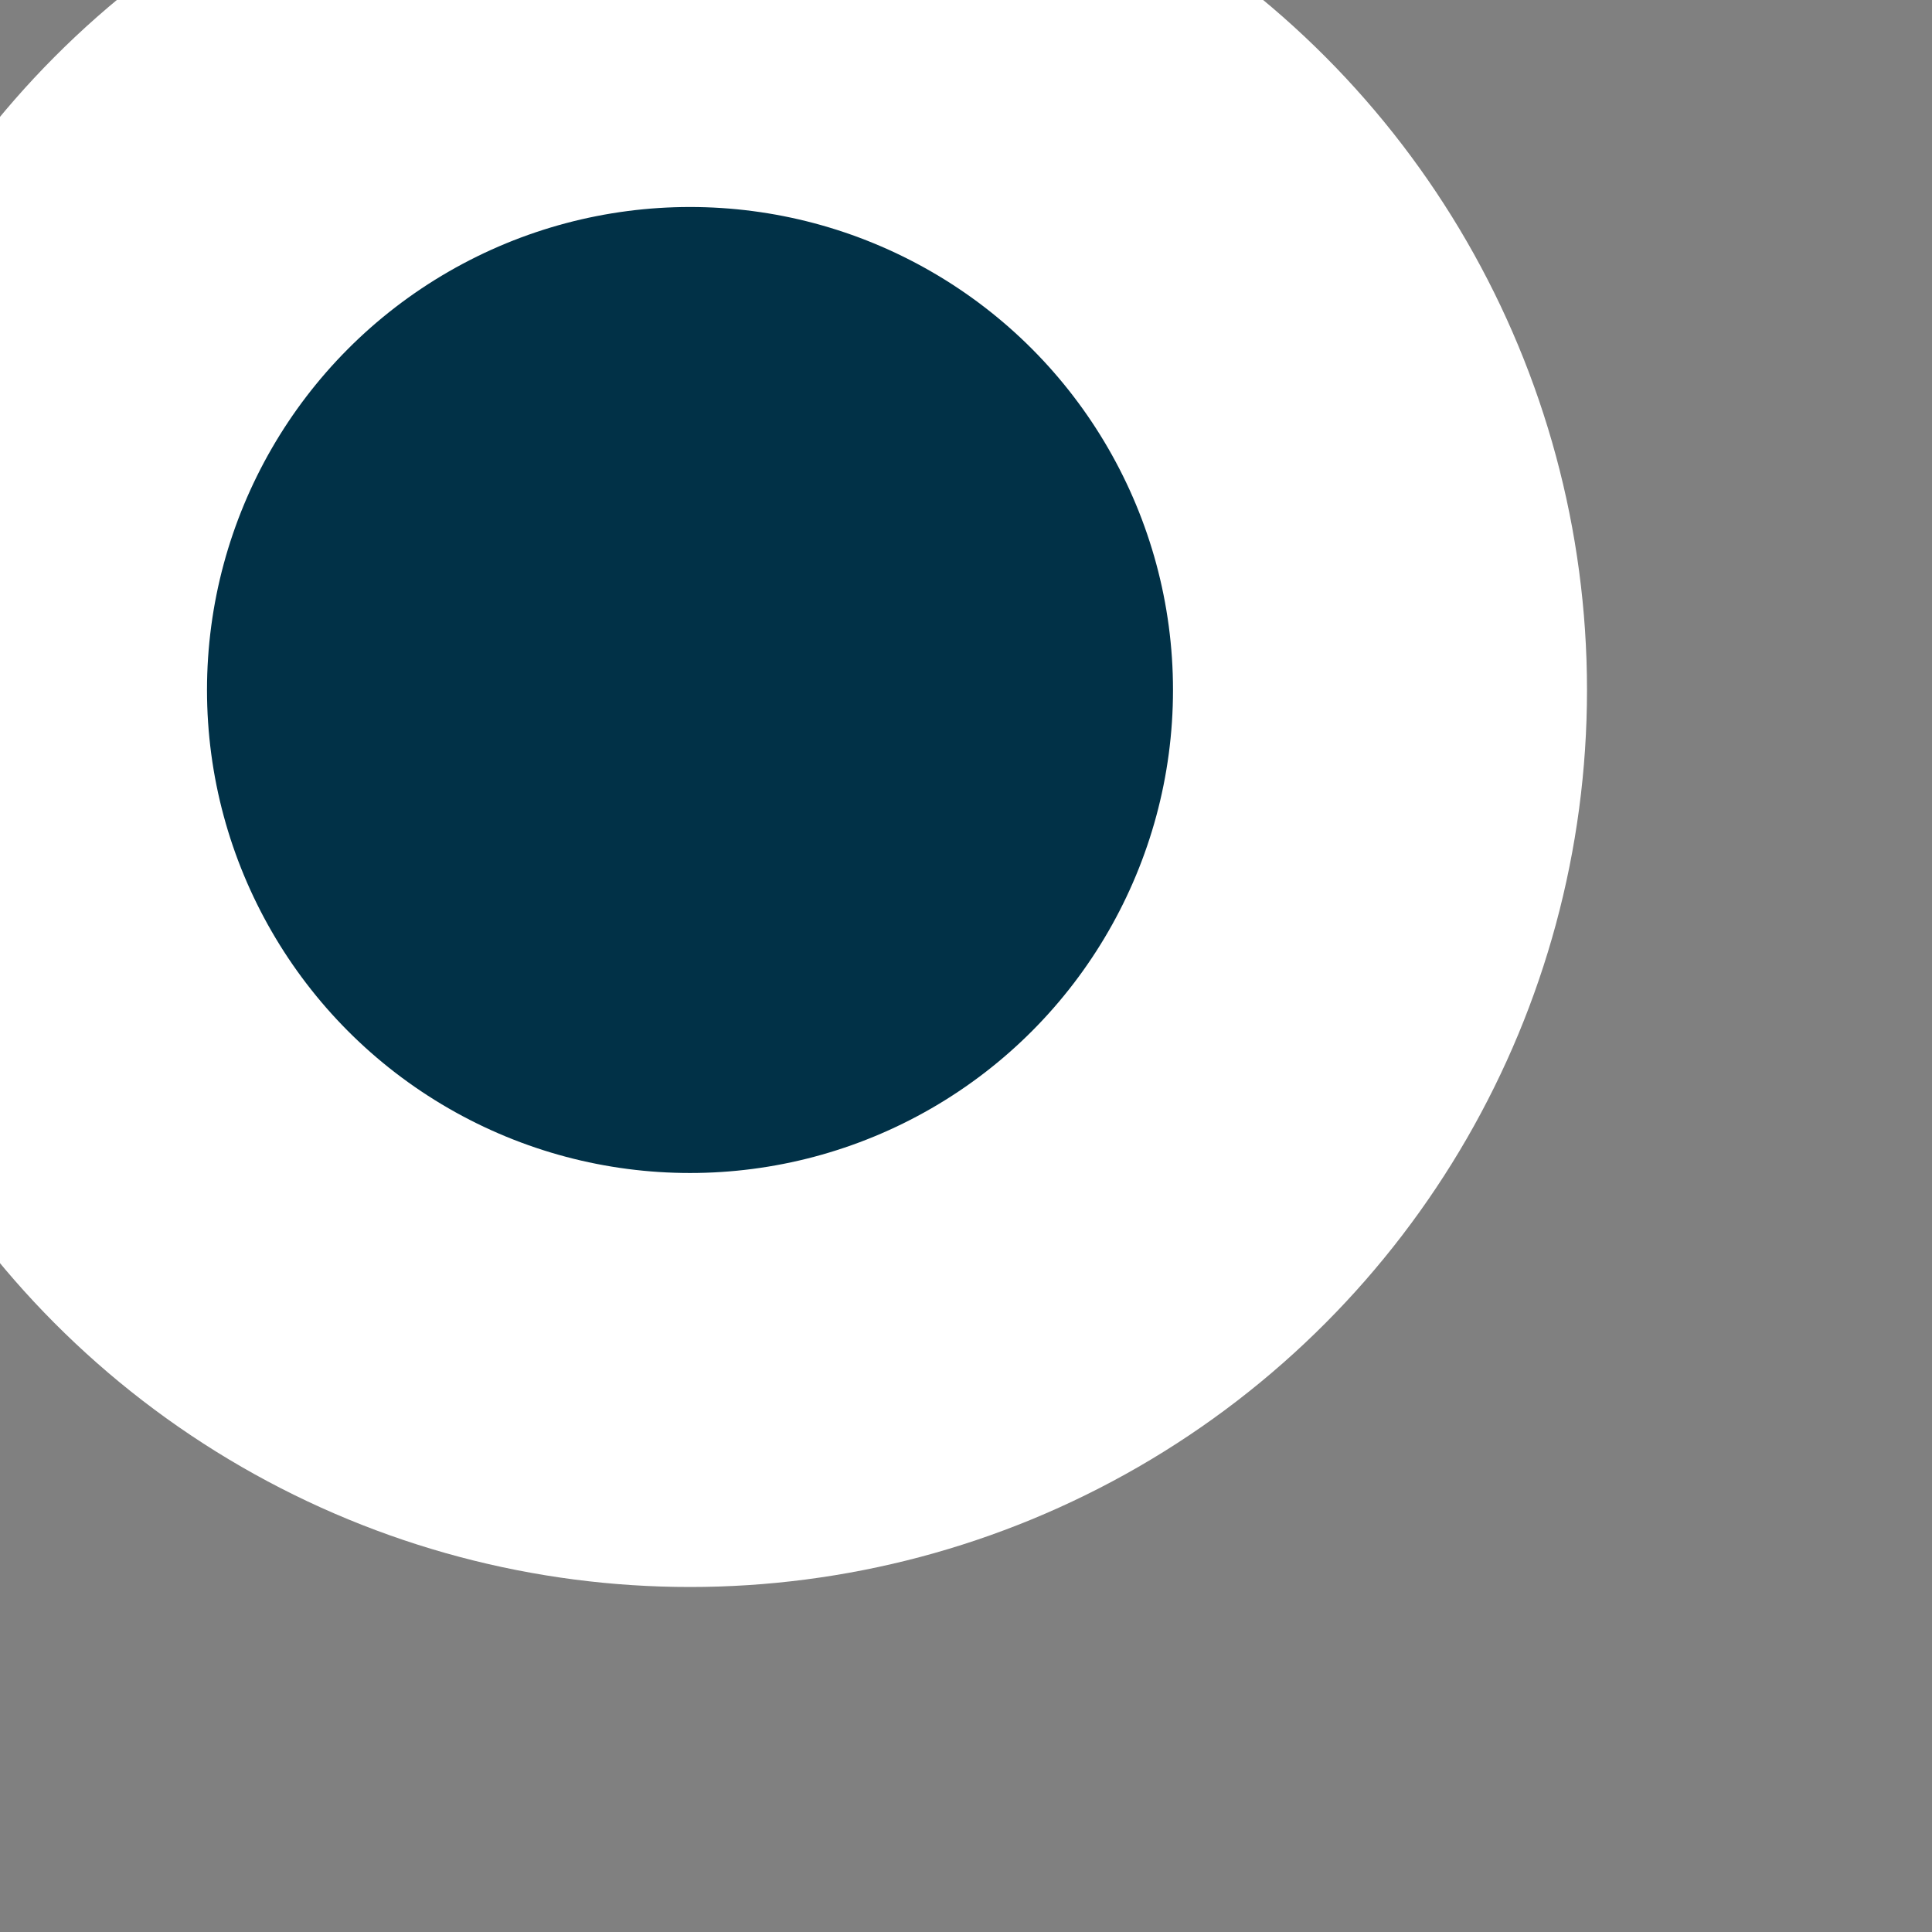<svg xmlns="http://www.w3.org/2000/svg" width="14" height="14">
	<rect width="100%" height="100%" fill="#808080" stroke="none"/>
	<circle
	    fill="#013147"
	  	stroke="white"
	  	r="5"
	    stroke-width="3"
	  	cx="5"
	  	cy="5"
	/>
</svg>
